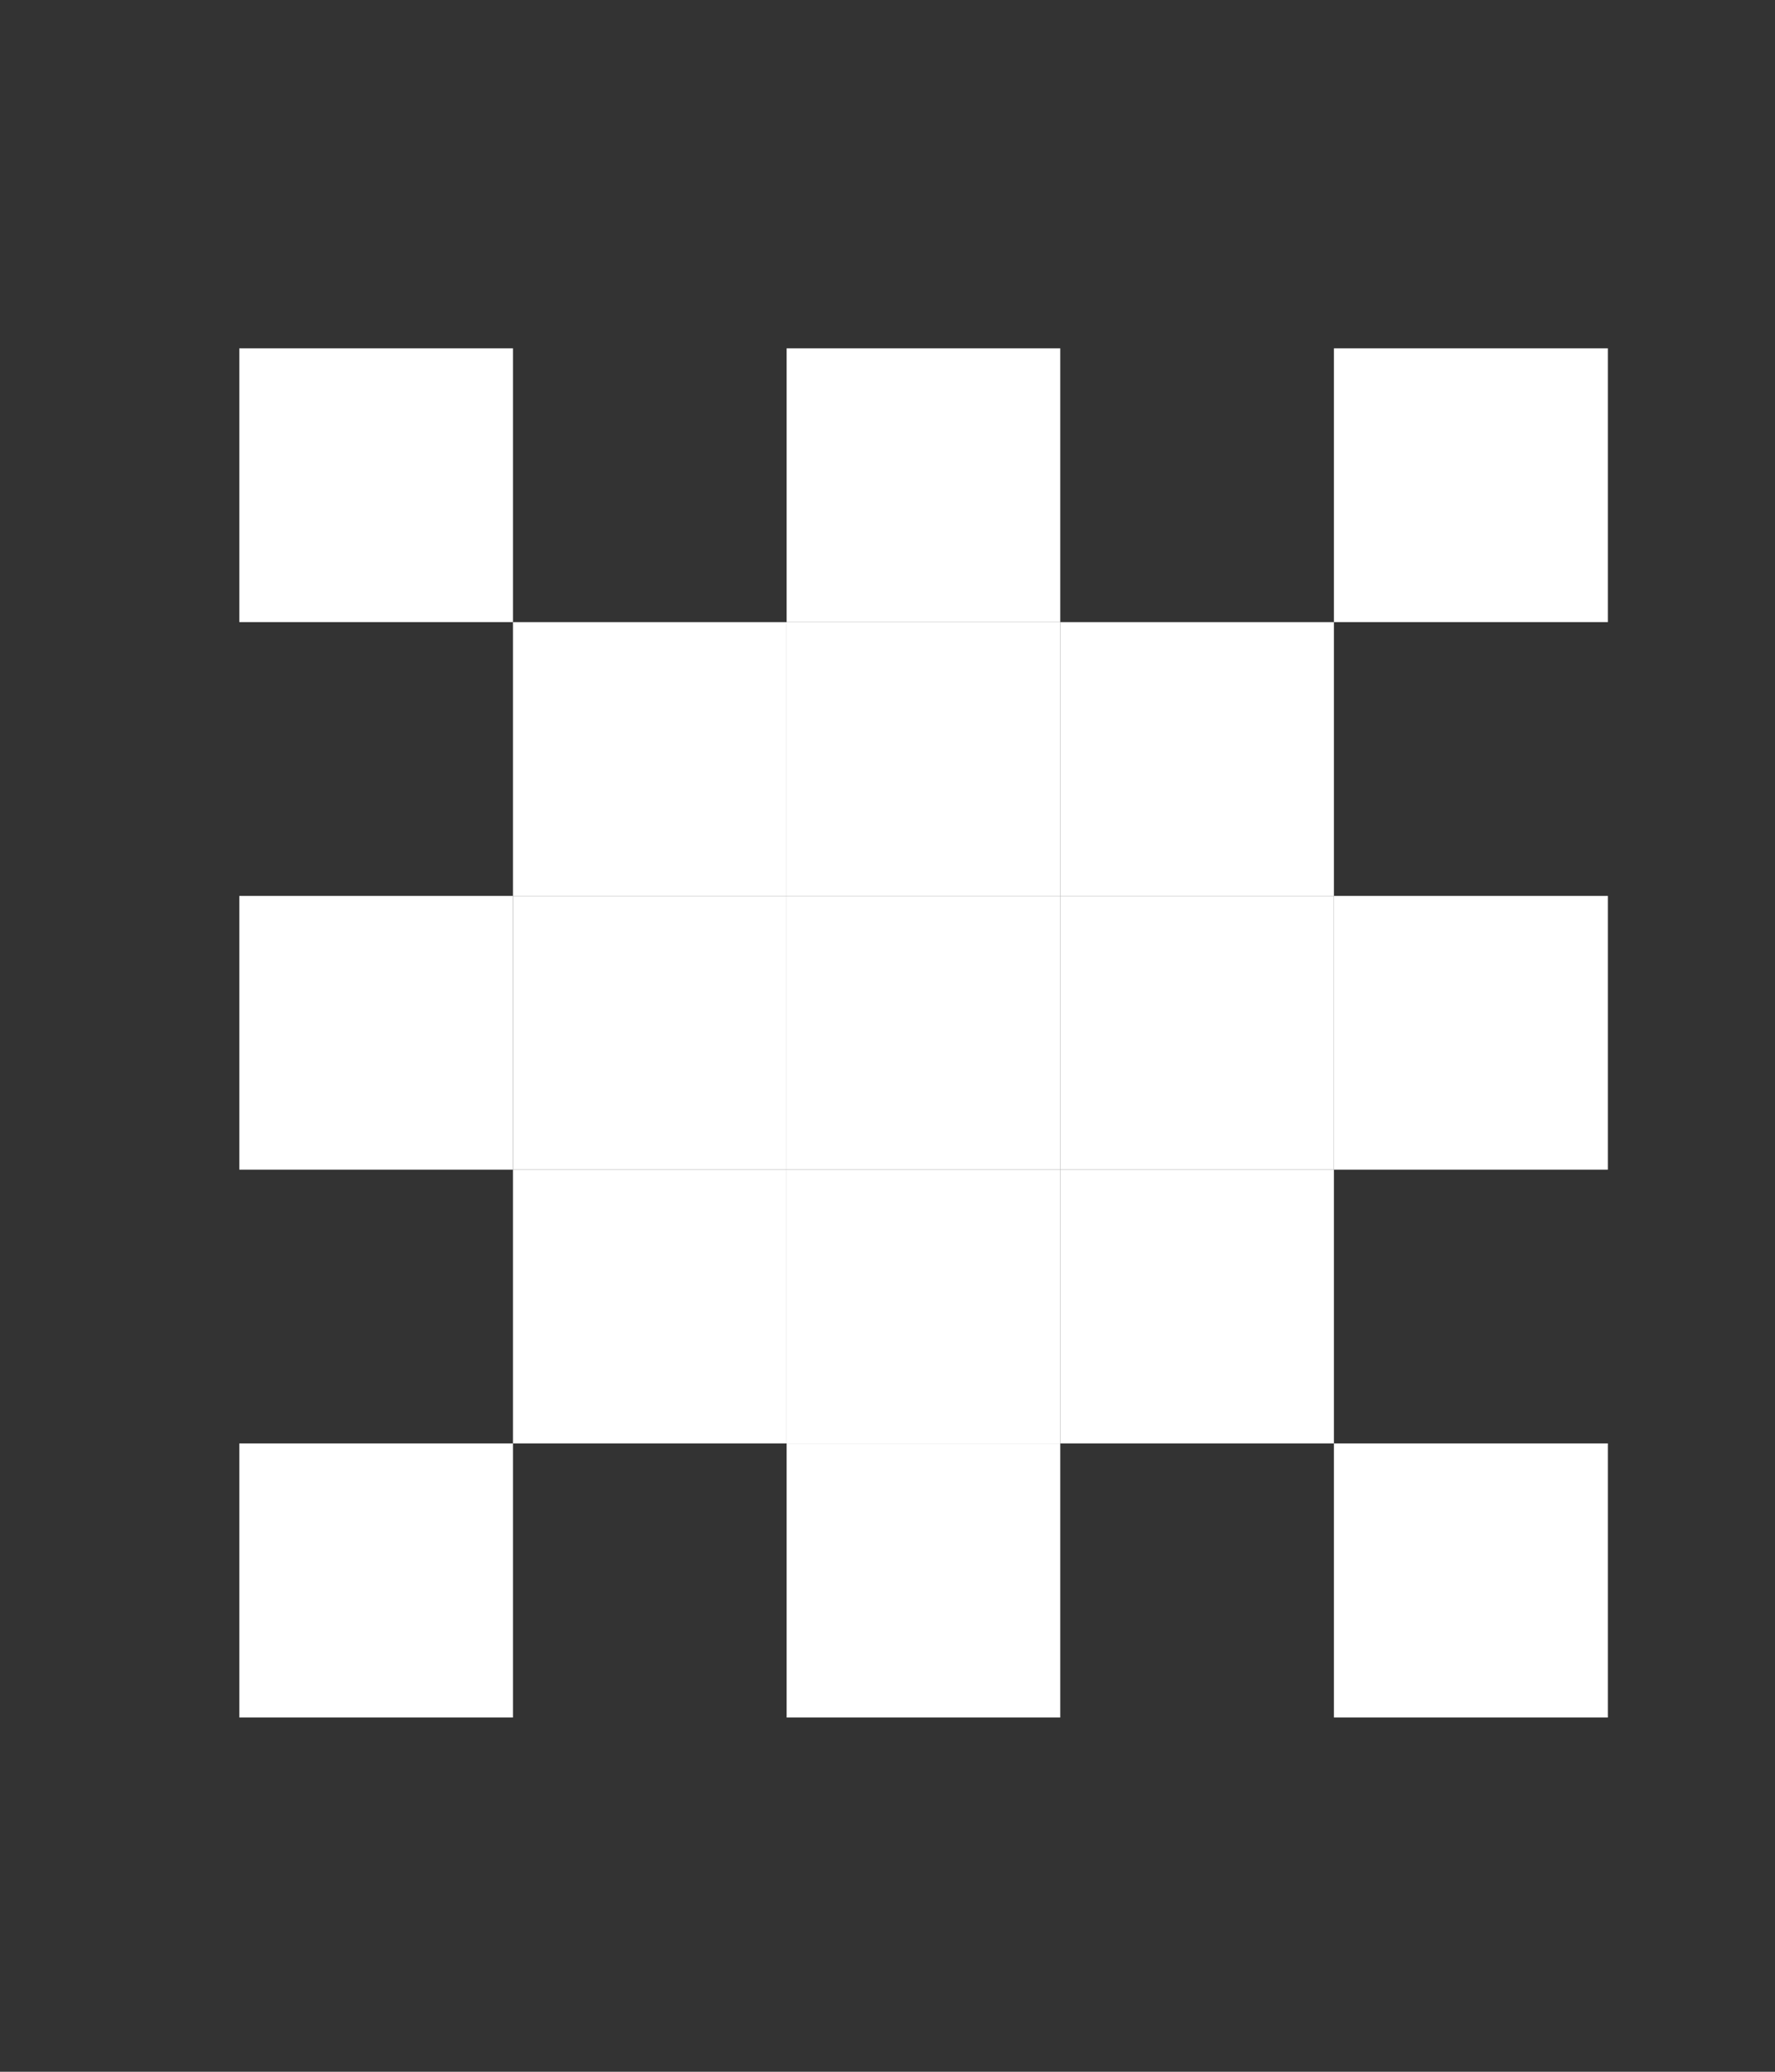 <svg width="6" height="7" viewBox="0 0 6 7" fill="none" xmlns="http://www.w3.org/2000/svg">
<rect x="0" y="0" width="6" height="7" fill="#333333" stroke="none"/>
<g clip-path="url(#clip0_688_242)">
<path d="M0.809 1.177H1.734V2.102H0.809V1.177Z" fill="white"/>
<path d="M1.734 2.102H2.659V3.027H1.734V2.102Z" fill="white"/>
<path d="M2.659 3.027H3.584V3.952H2.659V3.027Z" fill="white"/>
<path d="M3.584 2.102H4.509V3.027H3.584L3.584 2.102Z" fill="white"/>
<path d="M4.509 1.177H5.435V2.102H4.509V1.177Z" fill="white"/>
<path d="M1.734 3.952L2.659 3.952V4.877H1.734V3.952Z" fill="white"/>
<path d="M0.809 4.877H1.734V5.803H0.809V4.877Z" fill="white"/>
<path d="M3.584 3.027H4.509V3.952H3.584V3.027Z" fill="white"/>
<path d="M4.509 3.027H5.435V3.952H4.509V3.027Z" fill="white"/>
<path d="M1.734 3.027H2.659V3.952L1.734 3.952V3.027Z" fill="white"/>
<path d="M0.809 3.027H1.734V3.952L0.809 3.952V3.027Z" fill="white"/>
<path d="M2.659 3.952H3.584V4.877H2.659V3.952Z" fill="white"/>
<path d="M2.659 4.877H3.584V5.803H2.659V4.877Z" fill="white"/>
<path d="M3.584 3.952H4.509V4.877H3.584V3.952Z" fill="white"/>
<path d="M4.509 4.877H5.435V5.803H4.509V4.877Z" fill="white"/>
<path d="M2.659 2.102H3.584L3.584 3.027H2.659V2.102Z" fill="white"/>
<path d="M2.659 1.177H3.584L3.584 2.102H2.659V1.177Z" fill="white"/>
</g>
<defs>
<clipPath id="clip0_688_242">
<rect width="4.626" height="4.626" fill="white" transform="translate(0.809 1.177)"/>
</clipPath>
</defs>
</svg>
